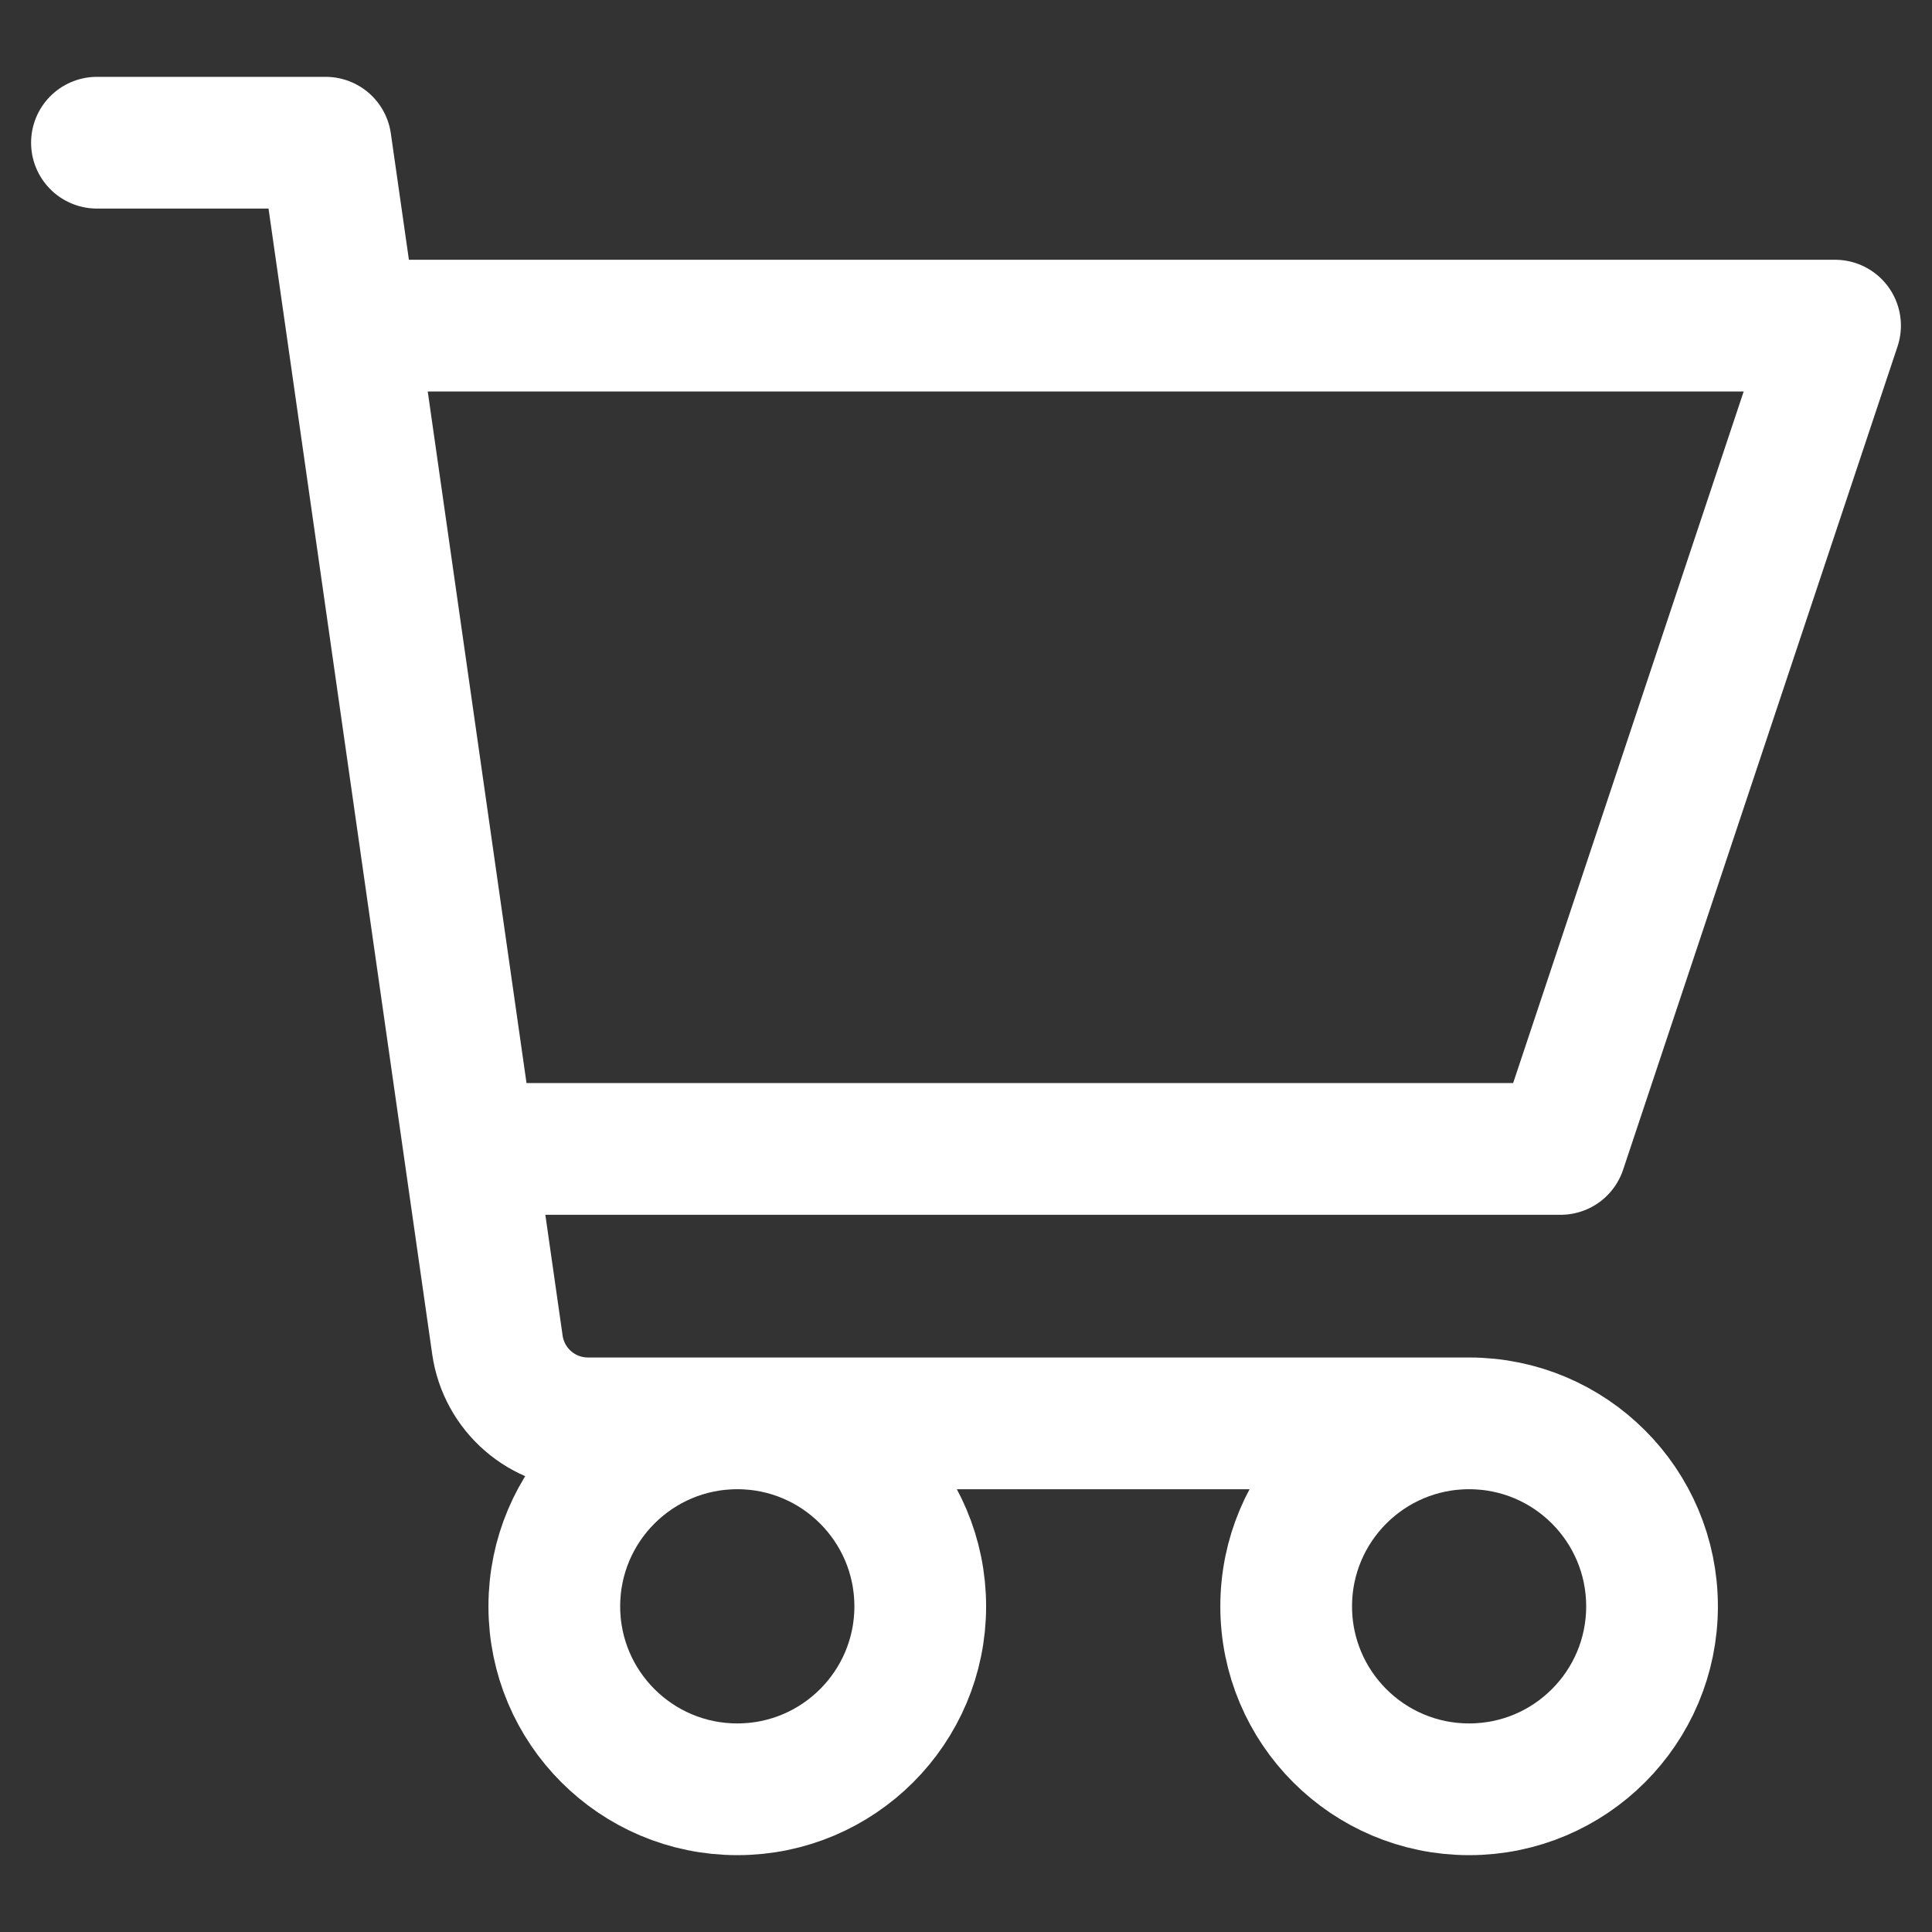 <svg width="22" height="22" viewBox="0 0 22 22" fill="none" xmlns="http://www.w3.org/2000/svg">
    <rect x="0" y="0" width="22" height="22" fill="#333333" stroke="none"/>
    <path d="M16.729 16.208C15.578 16.208 14.646 17.141 14.646 18.292C14.646 19.442 15.578 20.375 16.729 20.375C17.88 20.375 18.812 19.442 18.812 18.292C18.812 17.141 17.88 16.208 16.729 16.208ZM16.729 16.208H6.695C6.177 16.208 5.737 15.827 5.664 15.314L5.345 13.083M1.104 1.625H3.708L4.006 3.708M4.006 3.708H4.229H20.896L17.771 13.083H5.792H5.345M4.006 3.708L5.345 13.083M10.479 18.292C10.479 19.442 9.546 20.375 8.396 20.375C7.245 20.375 6.312 19.442 6.312 18.292C6.312 17.141 7.245 16.208 8.396 16.208C9.546 16.208 10.479 17.141 10.479 18.292Z" stroke="white" stroke-width="1.5" stroke-linecap="round" stroke-linejoin="round"/>
</svg>